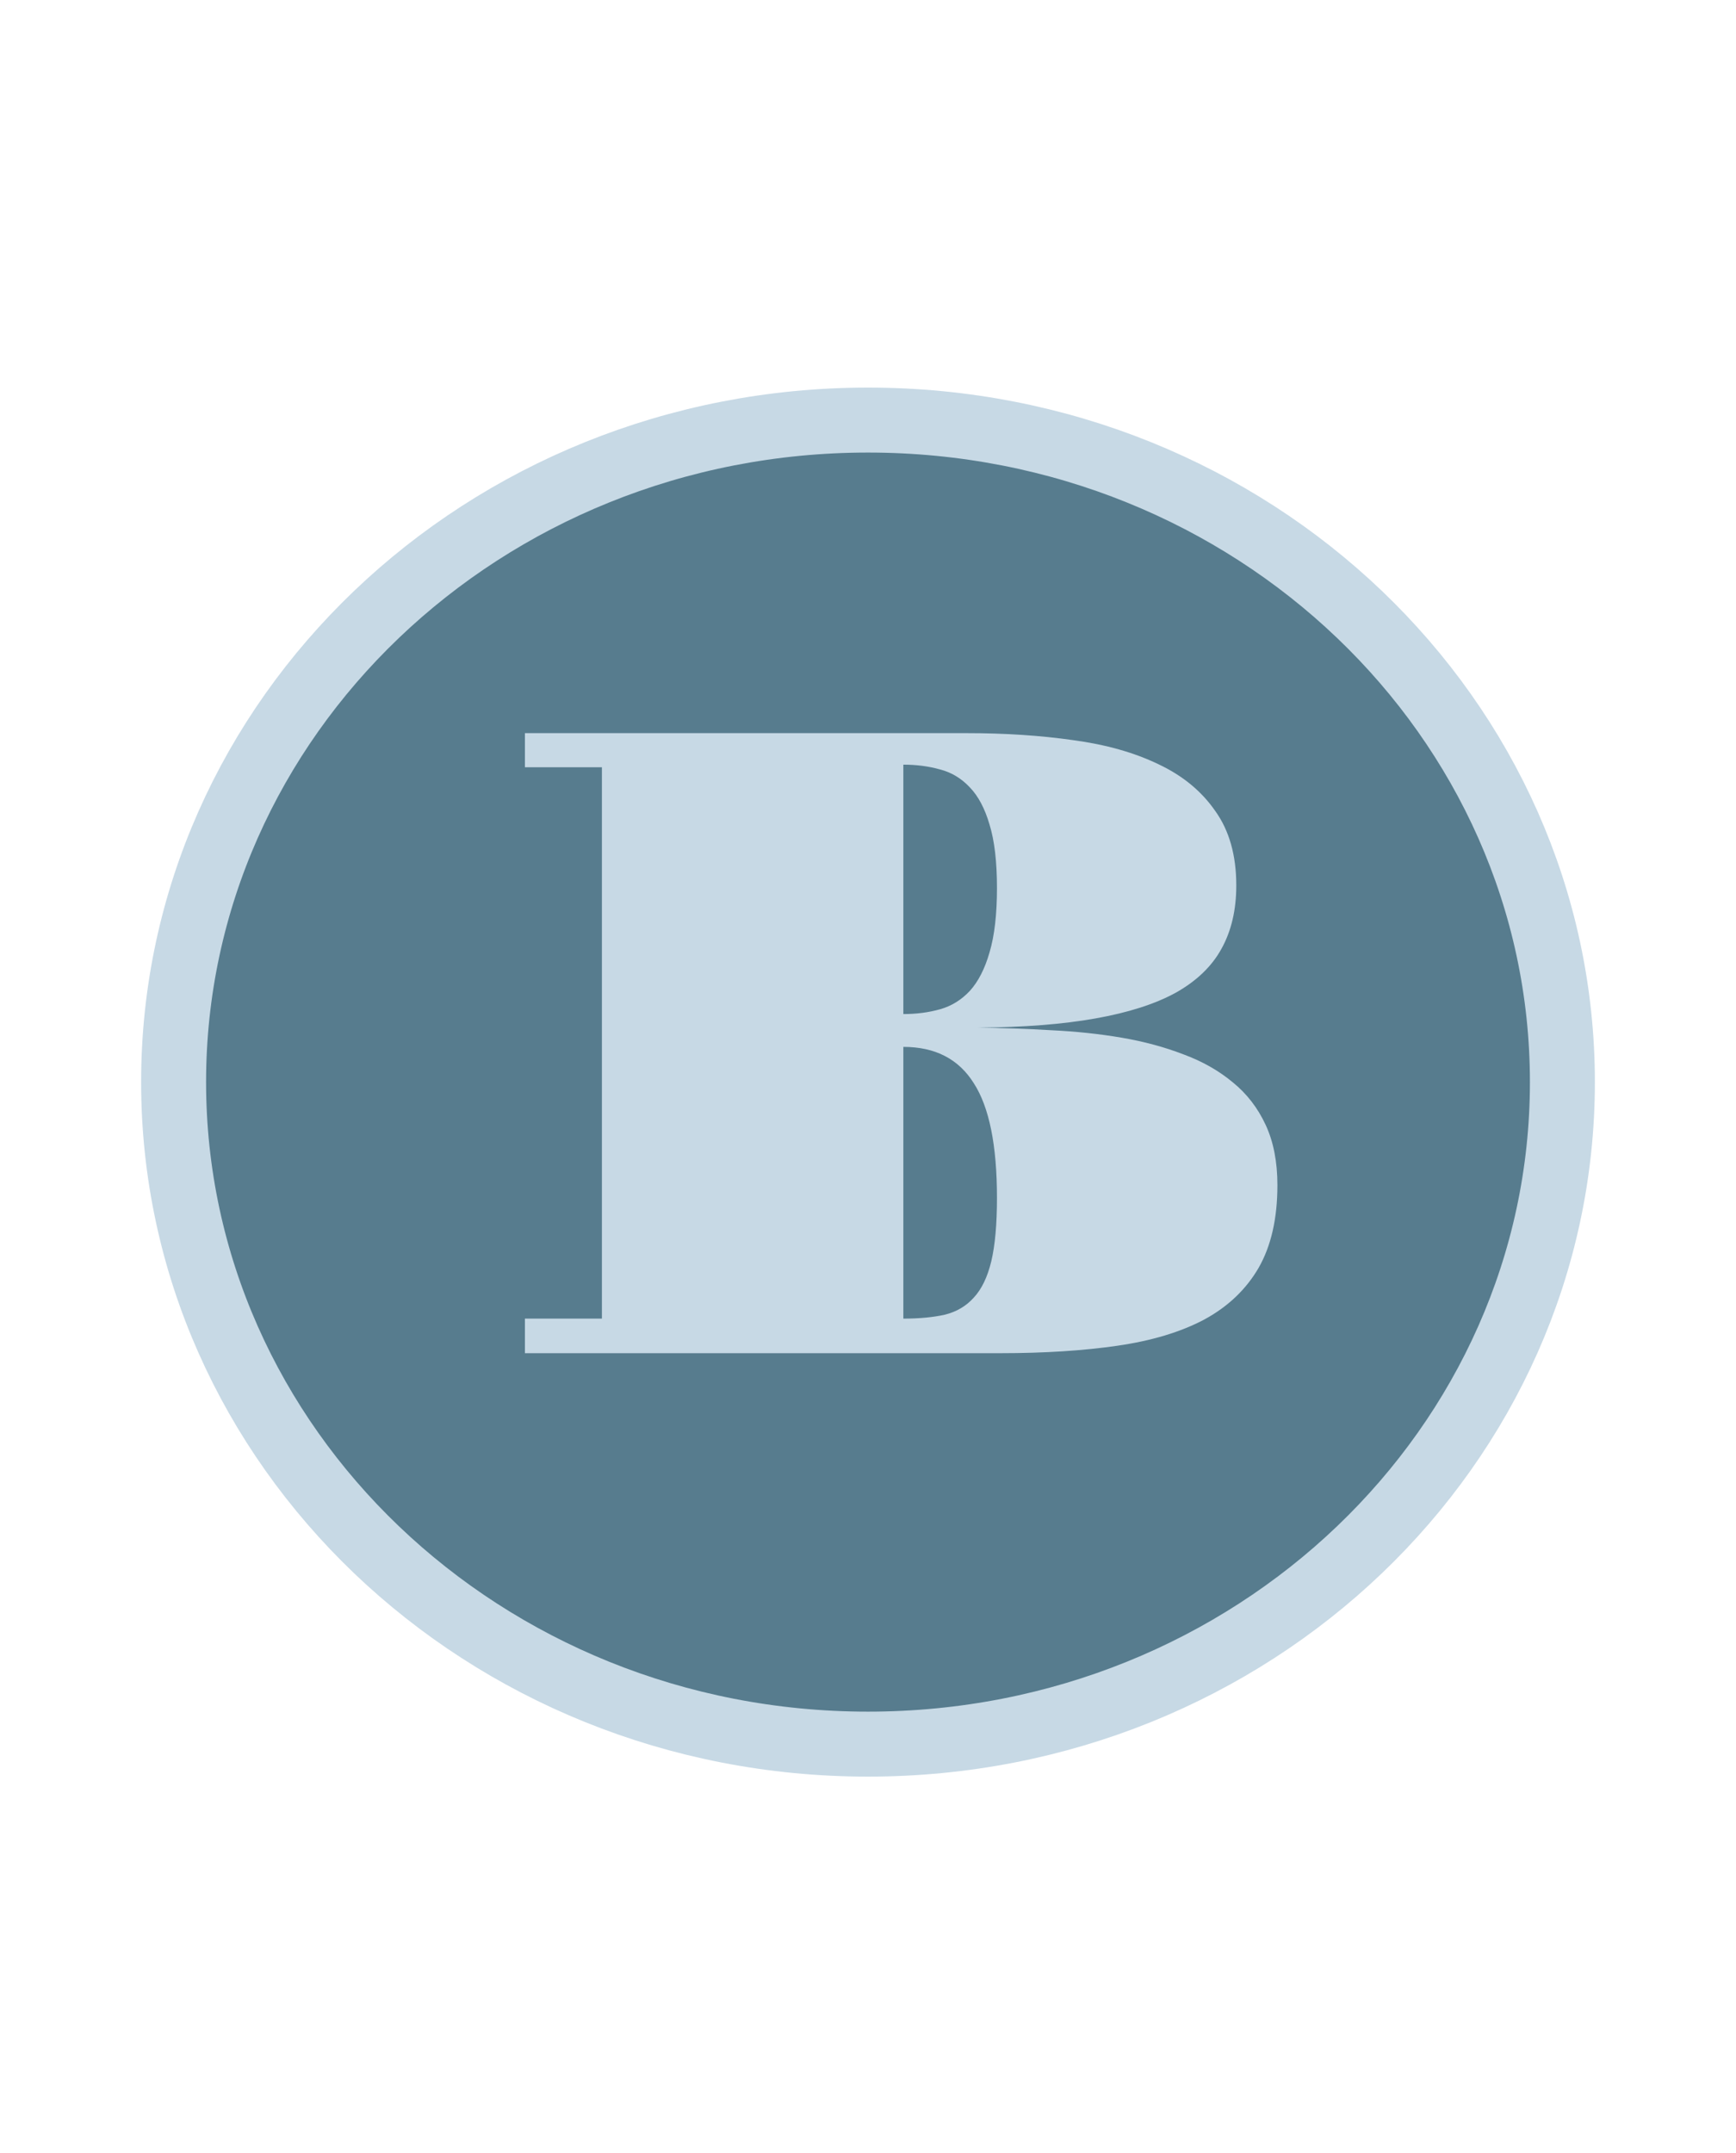 <svg width="775" height="961" viewBox="0 0 775 961" fill="none" xmlns="http://www.w3.org/2000/svg">
<path d="M697.5 483C697.5 645.583 559.34 778.5 387.5 778.5C215.66 778.5 77.5 645.583 77.5 483C77.5 320.417 215.66 187.5 387.5 187.5C559.34 187.5 697.5 320.417 697.5 483Z" fill="#577C8E" stroke="#C7D9E5" stroke-width="29"/>
<path d="M234.336 588.57H268.711V342.477H234.336V327.242H431.797C448.724 327.242 464.479 328.284 479.062 330.367C493.646 332.32 506.341 335.901 517.148 341.109C527.956 346.188 536.419 353.154 542.539 362.008C548.789 370.732 551.914 381.799 551.914 395.211C551.914 406.148 549.701 415.589 545.273 423.531C540.977 431.344 534.206 437.854 524.961 443.062C515.716 448.141 503.737 451.982 489.023 454.586C474.44 457.19 456.927 458.557 436.484 458.688C447.552 458.818 458.555 459.208 469.492 459.859C480.43 460.38 490.846 461.487 500.742 463.18C510.638 464.872 519.818 467.346 528.281 470.602C536.745 473.727 544.102 477.893 550.352 483.102C556.602 488.18 561.484 494.495 565 502.047C568.516 509.599 570.273 518.583 570.273 529C570.273 543.844 567.474 556.148 561.875 565.914C556.276 575.549 548.203 583.232 537.656 588.961C527.109 594.56 514.154 598.466 498.789 600.68C483.555 602.893 466.172 604 446.641 604H234.336V588.57ZM403.281 452.633C409.141 452.633 414.609 451.917 419.688 450.484C424.766 449.052 429.193 446.318 432.969 442.281C436.745 438.115 439.674 432.385 441.758 425.094C443.971 417.672 445.078 408.102 445.078 396.383C445.078 384.664 443.971 375.224 441.758 368.062C439.674 360.901 436.745 355.367 432.969 351.461C429.193 347.424 424.766 344.755 419.688 343.453C414.609 342.021 409.141 341.305 403.281 341.305V452.633ZM403.281 588.57C410.443 588.57 416.628 587.984 421.836 586.812C427.044 585.51 431.341 582.971 434.727 579.195C438.242 575.419 440.846 570.016 442.539 562.984C444.232 555.823 445.078 546.383 445.078 534.664C445.078 511.227 441.628 494.169 434.727 483.492C427.956 472.685 417.474 467.281 403.281 467.281V588.57Z" fill="#C7D9E5"/>
</svg>
